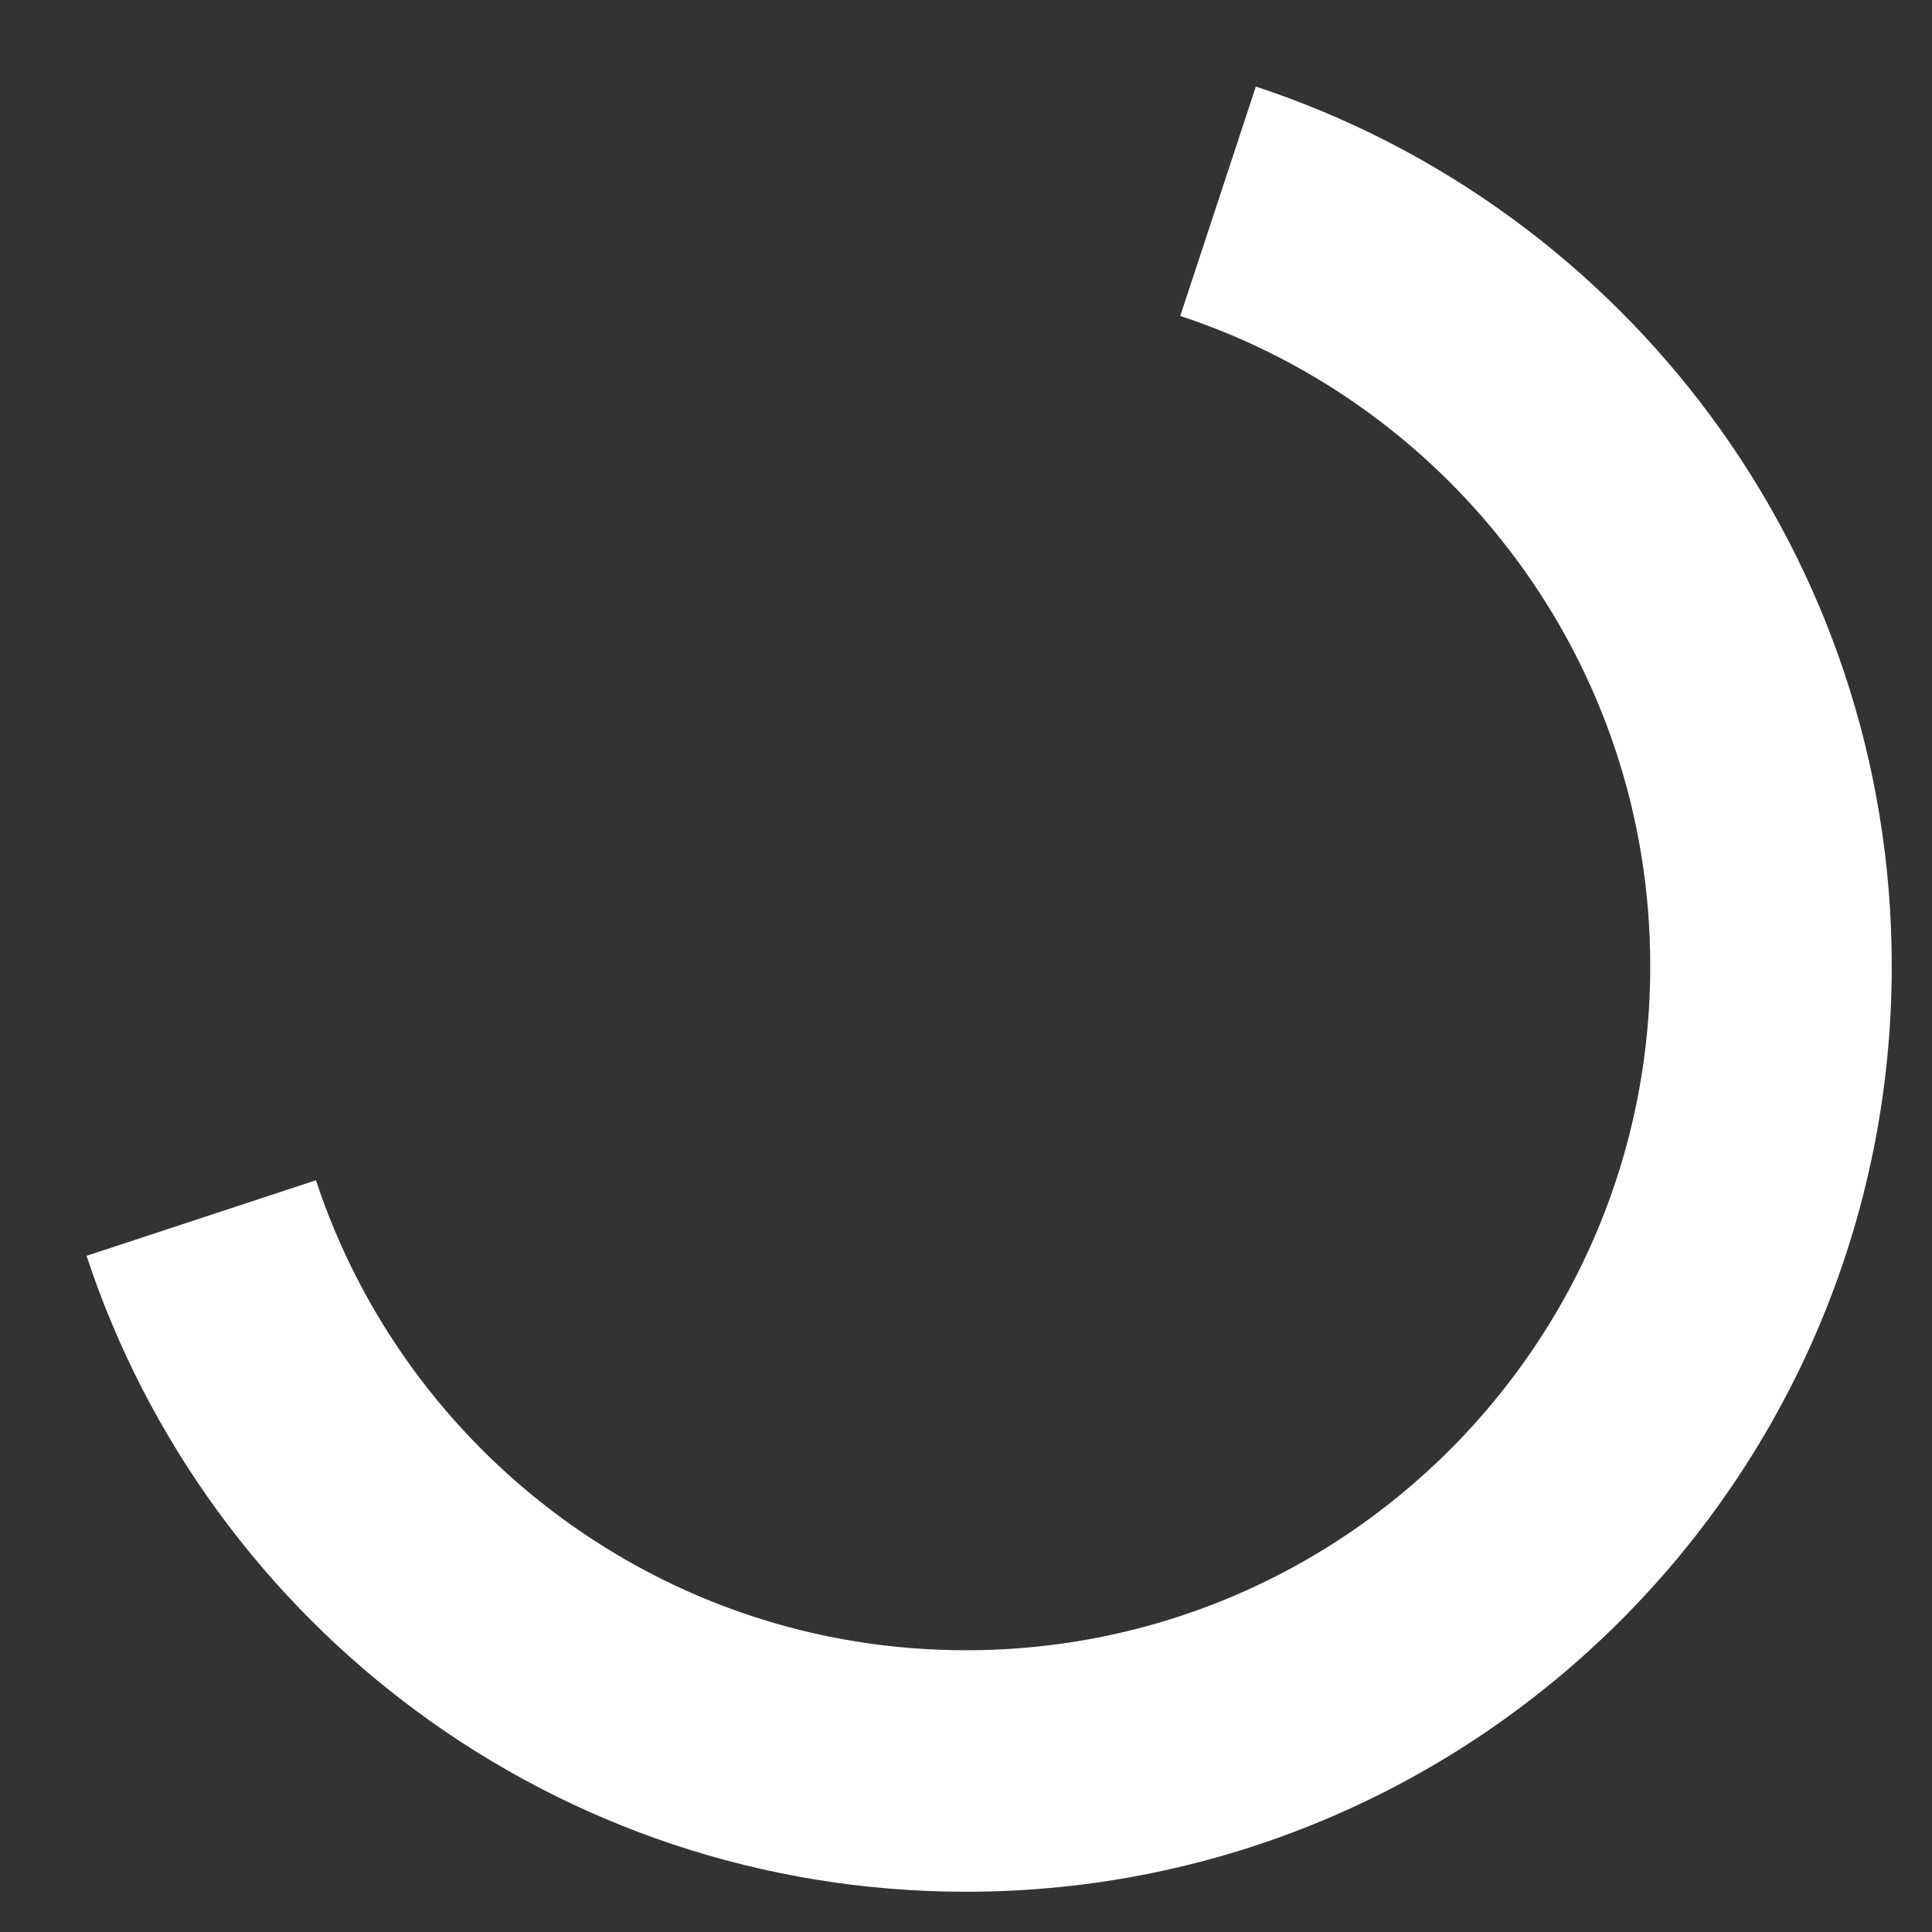 <svg width="24" height="24" viewBox="0 0 24 24" fill="none" xmlns="http://www.w3.org/2000/svg">
<rect x="0" y="0" width="24" height="24" fill="#333333" stroke="none"/>
<path d="M15.131 2.5C19.12 3.814 22 7.571 22 12C22 17.523 17.523 22 12 22C7.571 22 3.814 19.12 2.5 15.131" stroke="white" stroke-width="3"/>
</svg>
